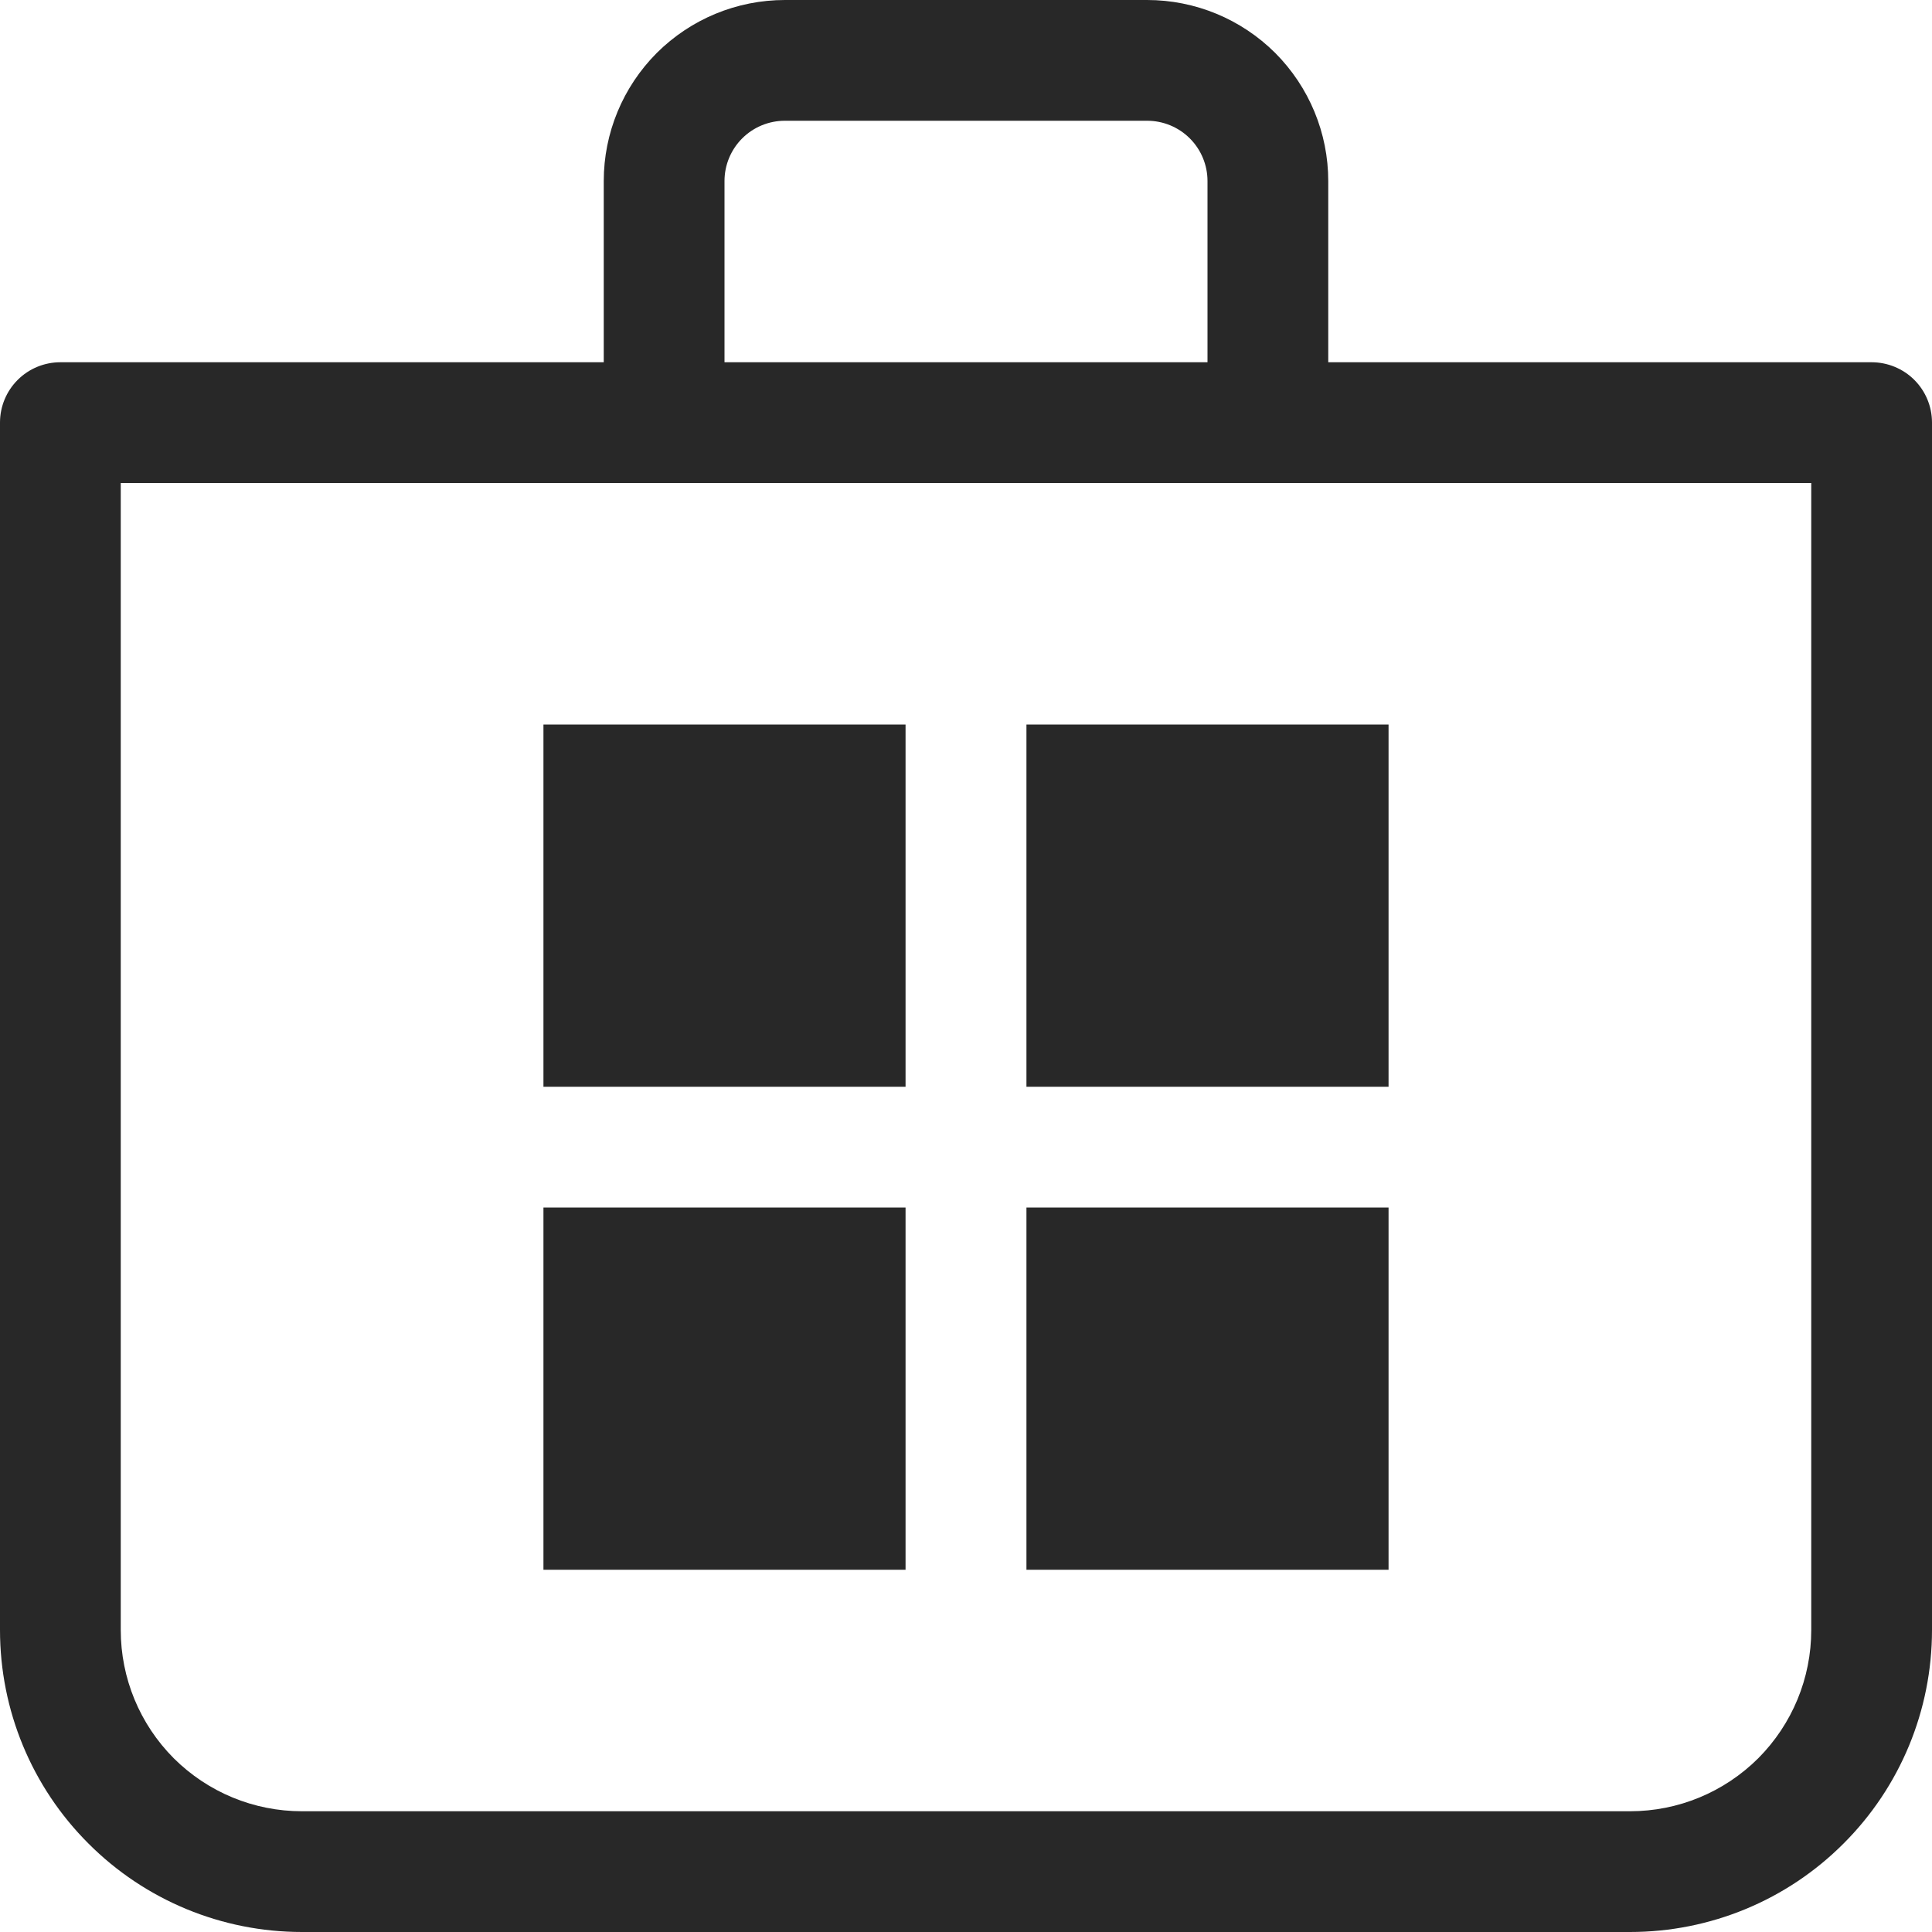 <svg width="14" height="14" viewBox="0 0 14 14" fill="none" xmlns="http://www.w3.org/2000/svg">
<path d="M6.562 5.25V7.875H3.938V5.25H6.562ZM6.562 11.375V8.75H3.938V11.375H6.562ZM10.062 5.25V7.875H7.438V5.25H10.062ZM10.062 11.375V8.75H7.438V11.375H10.062ZM4.375 2.625V1.312C4.375 0.964 4.513 0.631 4.759 0.384C5.006 0.138 5.339 0 5.688 0H8.312C8.661 0 8.994 0.138 9.241 0.384C9.487 0.631 9.625 0.964 9.625 1.312V2.625H13.562C13.678 2.625 13.79 2.671 13.872 2.753C13.954 2.835 14 2.946 14 3.062V11.812C14 12.393 13.77 12.949 13.359 13.359C12.949 13.77 12.393 14 11.812 14H2.188C1.607 14 1.051 13.77 0.641 13.359C0.23 12.949 0 12.393 0 11.812V3.062C0 2.946 0.046 2.835 0.128 2.753C0.21 2.671 0.321 2.625 0.438 2.625H4.375ZM5.25 1.312V2.625H8.75V1.312C8.75 1.196 8.704 1.085 8.622 1.003C8.54 0.921 8.429 0.875 8.312 0.875H5.688C5.571 0.875 5.46 0.921 5.378 1.003C5.296 1.085 5.25 1.196 5.25 1.312ZM0.875 11.812C0.875 12.161 1.013 12.494 1.259 12.741C1.506 12.987 1.839 13.125 2.188 13.125H11.812C12.161 13.125 12.494 12.987 12.741 12.741C12.987 12.494 13.125 12.161 13.125 11.812V3.5H0.875V11.812Z" fill="#282828"/>
</svg>
